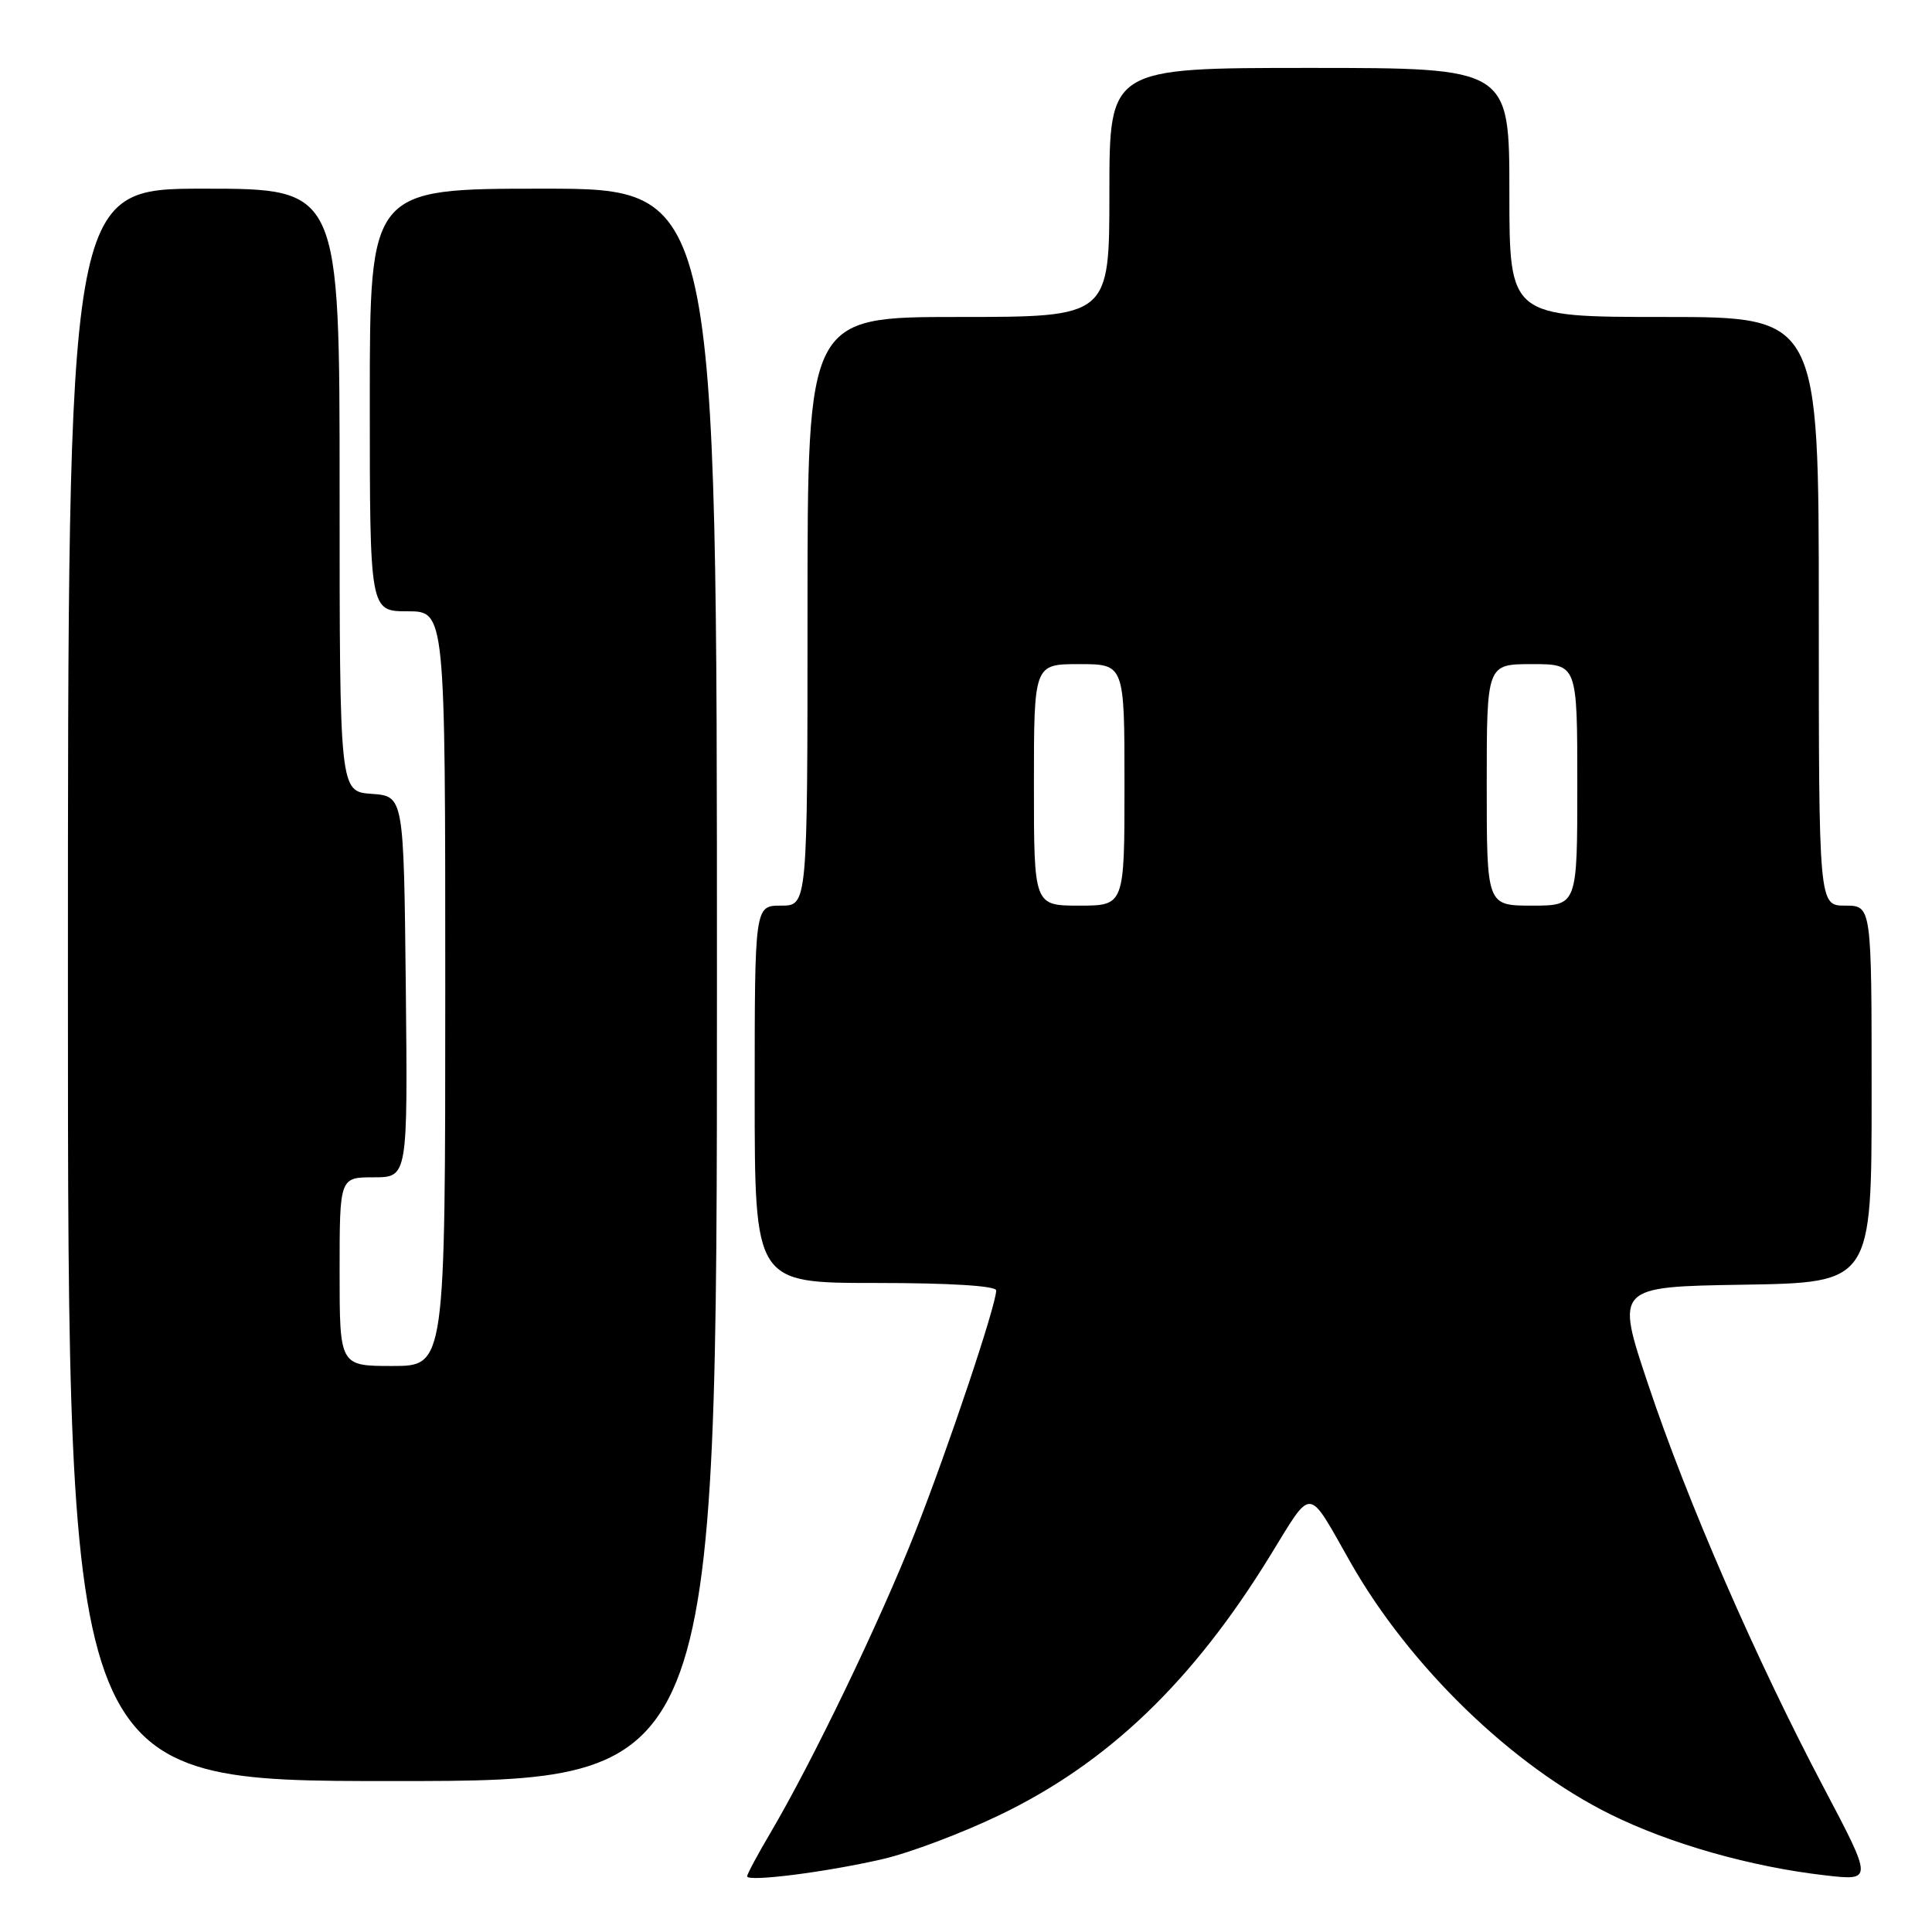 <?xml version="1.0" encoding="UTF-8" standalone="no"?>
<!DOCTYPE svg PUBLIC "-//W3C//DTD SVG 1.1//EN" "http://www.w3.org/Graphics/SVG/1.1/DTD/svg11.dtd" >
<svg xmlns="http://www.w3.org/2000/svg" xmlns:xlink="http://www.w3.org/1999/xlink" version="1.1" viewBox="0 0 256 256">
 <g >
 <path fill="currentColor"
d=" M 117.00 246.33 C 120.58 245.50 127.55 242.87 132.50 240.48 C 146.83 233.58 158.03 222.84 168.28 206.17 C 174.00 196.88 173.15 196.81 178.94 207.01 C 186.77 220.80 200.36 233.98 213.43 240.43 C 221.32 244.33 232.04 247.37 241.83 248.49 C 248.17 249.22 248.17 249.22 241.65 236.86 C 232.69 219.88 223.60 199.01 218.41 183.50 C 214.05 170.50 214.05 170.50 231.03 170.23 C 248.00 169.95 248.00 169.95 248.00 144.98 C 248.00 120.00 248.00 120.00 244.50 120.00 C 241.00 120.00 241.00 120.00 241.00 81.00 C 241.00 42.00 241.00 42.00 220.50 42.00 C 200.00 42.00 200.00 42.00 200.00 25.50 C 200.00 9.00 200.00 9.00 173.50 9.00 C 147.00 9.00 147.00 9.00 147.00 25.50 C 147.00 42.00 147.00 42.00 127.00 42.00 C 107.00 42.00 107.00 42.00 107.00 81.00 C 107.00 120.00 107.00 120.00 103.50 120.00 C 100.00 120.00 100.00 120.00 100.00 145.00 C 100.00 170.00 100.00 170.00 116.00 170.00 C 125.87 170.00 132.00 170.38 132.00 170.99 C 132.00 172.93 125.71 191.71 121.27 203.00 C 116.67 214.69 107.71 233.32 102.10 242.84 C 100.39 245.73 99.00 248.33 99.00 248.62 C 99.00 249.40 109.54 248.06 117.00 246.33 Z  M 95.00 130.50 C 95.00 25.00 95.00 25.00 72.00 25.00 C 49.00 25.00 49.00 25.00 49.00 53.00 C 49.00 81.00 49.00 81.00 54.00 81.00 C 59.00 81.00 59.00 81.00 59.00 131.00 C 59.00 181.00 59.00 181.00 52.00 181.00 C 45.00 181.00 45.00 181.00 45.00 168.50 C 45.00 156.00 45.00 156.00 49.52 156.00 C 54.03 156.00 54.03 156.00 53.77 130.75 C 53.50 105.50 53.50 105.50 49.25 105.19 C 45.00 104.89 45.00 104.89 45.00 64.94 C 45.00 25.00 45.00 25.00 27.00 25.00 C 9.00 25.00 9.00 25.00 9.00 130.50 C 9.00 236.00 9.00 236.00 52.00 236.00 C 95.00 236.00 95.00 236.00 95.00 130.50 Z  M 137.00 104.00 C 137.00 88.00 137.00 88.00 143.00 88.00 C 149.00 88.00 149.00 88.00 149.00 104.00 C 149.00 120.00 149.00 120.00 143.00 120.00 C 137.00 120.00 137.00 120.00 137.00 104.00 Z  M 197.00 104.00 C 197.00 88.00 197.00 88.00 203.00 88.00 C 209.00 88.00 209.00 88.00 209.00 104.00 C 209.00 120.00 209.00 120.00 203.00 120.00 C 197.00 120.00 197.00 120.00 197.00 104.00 Z "/>
</g>
</svg>